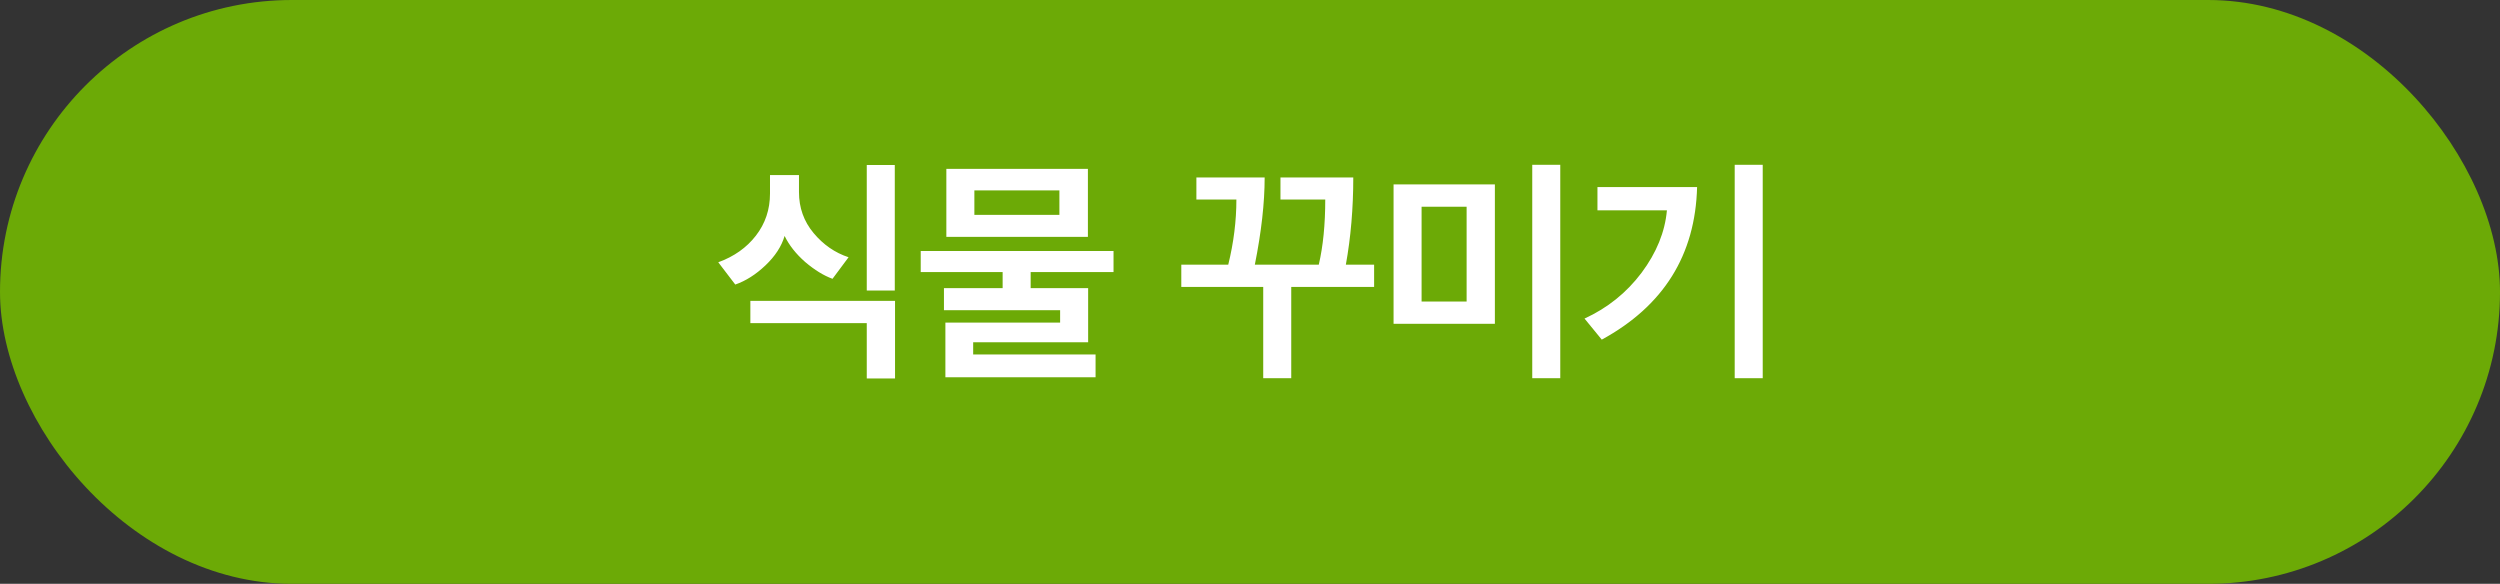 <svg width="167" height="39" viewBox="0 0 167 39" fill="none" xmlns="http://www.w3.org/2000/svg">
<rect x="0" y="0" width="167" height="39" fill="#333333" stroke="none"/>
<rect width="167" height="39" rx="19.5" fill="#6CAA06"/>
<path d="M59.772 19.408H57.9V11.024H59.772V19.408ZM50.124 20.096H59.788V25.28H57.9V21.584H50.124V20.096ZM56.684 17.184L55.612 18.624C55.025 18.411 54.417 18.037 53.788 17.504C53.169 16.96 52.711 16.379 52.412 15.76C52.209 16.453 51.783 17.109 51.132 17.728C50.492 18.336 49.82 18.763 49.116 19.008L47.98 17.52C49.036 17.136 49.873 16.544 50.492 15.744C51.121 14.933 51.436 13.995 51.436 12.928V11.696H53.372V12.832C53.372 13.877 53.697 14.789 54.348 15.568C54.999 16.347 55.777 16.885 56.684 17.184ZM73.184 25.2H63.152V21.552H70.816V20.72H63.056V19.248H66.976V18.176H61.504V16.768H74.384V18.176H68.848V19.248H72.688V22.864H65.008V23.68H73.184V25.2ZM72.672 15.824H63.216V11.28H72.672V15.824ZM70.768 14.352V12.72H65.088V14.352H70.768ZM90.399 11.856C90.399 13.915 90.233 15.856 89.903 17.68H91.791V19.168H86.255V25.264H84.383V19.168H78.911V17.68H82.047C82.409 16.208 82.591 14.757 82.591 13.328H79.919V11.856H84.479C84.479 13.552 84.26 15.493 83.823 17.68H88.095C88.383 16.443 88.527 14.992 88.527 13.328H85.535V11.856H90.399ZM104.226 25.264H102.354V11.008H104.226V25.264ZM97.97 20.144V13.808H94.962V20.144H97.97ZM99.858 12.32V21.632H93.09V12.32H99.858ZM117.75 25.264H115.878V11.008H117.75V25.264ZM113.366 12.496C113.249 17.04 111.126 20.437 106.998 22.688L105.846 21.28C107.382 20.576 108.651 19.557 109.654 18.224C110.657 16.88 111.222 15.488 111.35 14.048H106.71V12.496H113.366Z" fill="white"/>
</svg>

